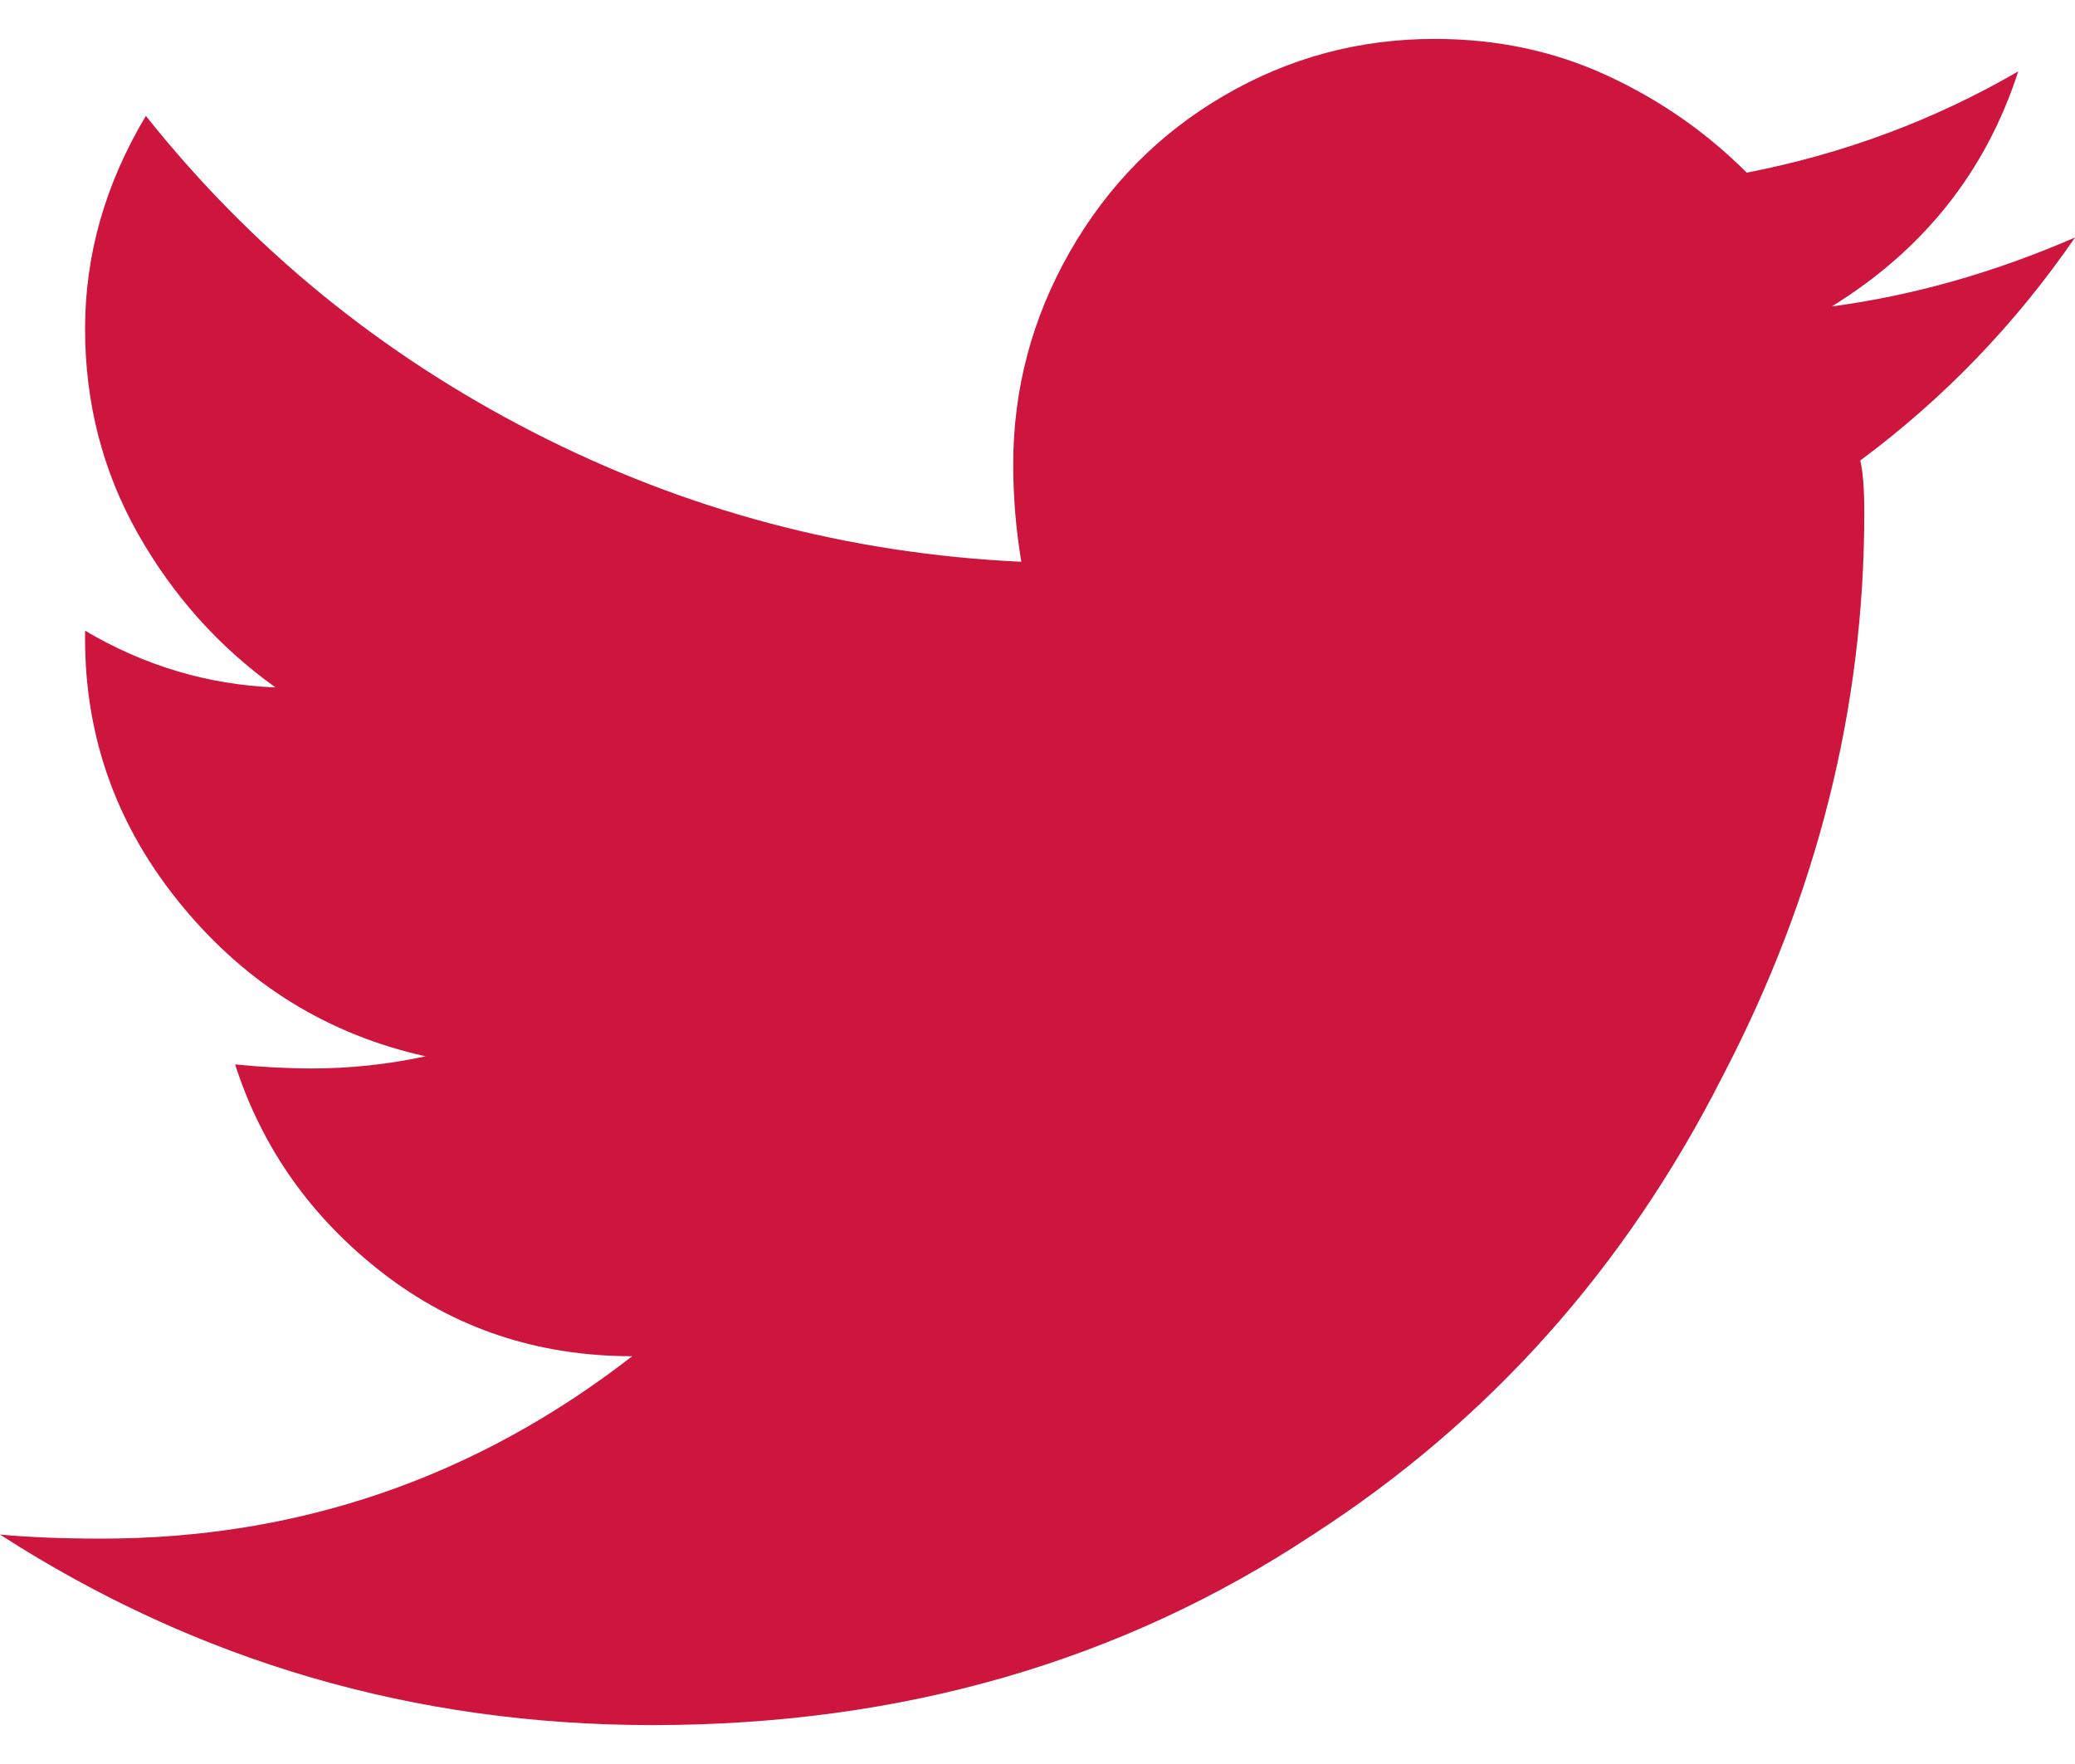 <?xml version="1.0" encoding="UTF-8"?>
<svg width="20px" height="17px" viewBox="0 0 20 17" version="1.1" xmlns="http://www.w3.org/2000/svg" xmlns:xlink="http://www.w3.org/1999/xlink">
    <title>Twitter logo</title>
    <g id="Designs-(Updates)" stroke="none" stroke-width="1" fill="none" fill-rule="evenodd">
        <g id="Profile-–-Boards-&amp;-Associates" transform="translate(-1278, -1270)" fill="#CD153E">
            <g id="Footer/-Desktop-V2" transform="translate(0, 1212)">
                <path d="M1295.93,62.438 C1295.956,62.542 1295.969,62.711 1295.969,62.945 C1295.969,64.82 1295.513,66.63 1294.602,68.375 C1293.664,70.224 1292.349,71.695 1290.656,72.789 C1288.807,74.013 1286.685,74.625 1284.289,74.625 C1281.997,74.625 1279.901,74.013 1278,72.789 C1278.286,72.815 1278.612,72.828 1278.977,72.828 C1280.878,72.828 1282.583,72.242 1284.094,71.07 C1283.182,71.07 1282.381,70.803 1281.691,70.27 C1281.001,69.736 1280.526,69.065 1280.266,68.258 C1280.526,68.284 1280.773,68.297 1281.008,68.297 C1281.372,68.297 1281.737,68.258 1282.102,68.18 C1281.164,67.971 1280.383,67.49 1279.758,66.734 C1279.133,65.979 1278.82,65.12 1278.82,64.156 L1278.82,64.078 C1279.393,64.417 1280.005,64.599 1280.656,64.625 C1280.109,64.234 1279.667,63.74 1279.328,63.141 C1278.99,62.542 1278.82,61.884 1278.82,61.168 C1278.82,60.452 1279.016,59.768 1279.406,59.117 C1280.422,60.393 1281.665,61.409 1283.137,62.164 C1284.608,62.919 1286.177,63.336 1287.844,63.414 C1287.792,63.102 1287.766,62.789 1287.766,62.477 C1287.766,61.747 1287.948,61.064 1288.312,60.426 C1288.677,59.788 1289.172,59.286 1289.797,58.922 C1290.422,58.557 1291.099,58.375 1291.828,58.375 C1292.427,58.375 1292.98,58.492 1293.488,58.727 C1293.996,58.961 1294.445,59.273 1294.836,59.664 C1295.773,59.482 1296.646,59.156 1297.453,58.688 C1297.141,59.651 1296.542,60.406 1295.656,60.953 C1296.437,60.849 1297.219,60.628 1298,60.289 C1297.427,61.122 1296.737,61.839 1295.93,62.438 Z" id="twitter"></path>
            </g>
        </g>
    </g>
</svg>
